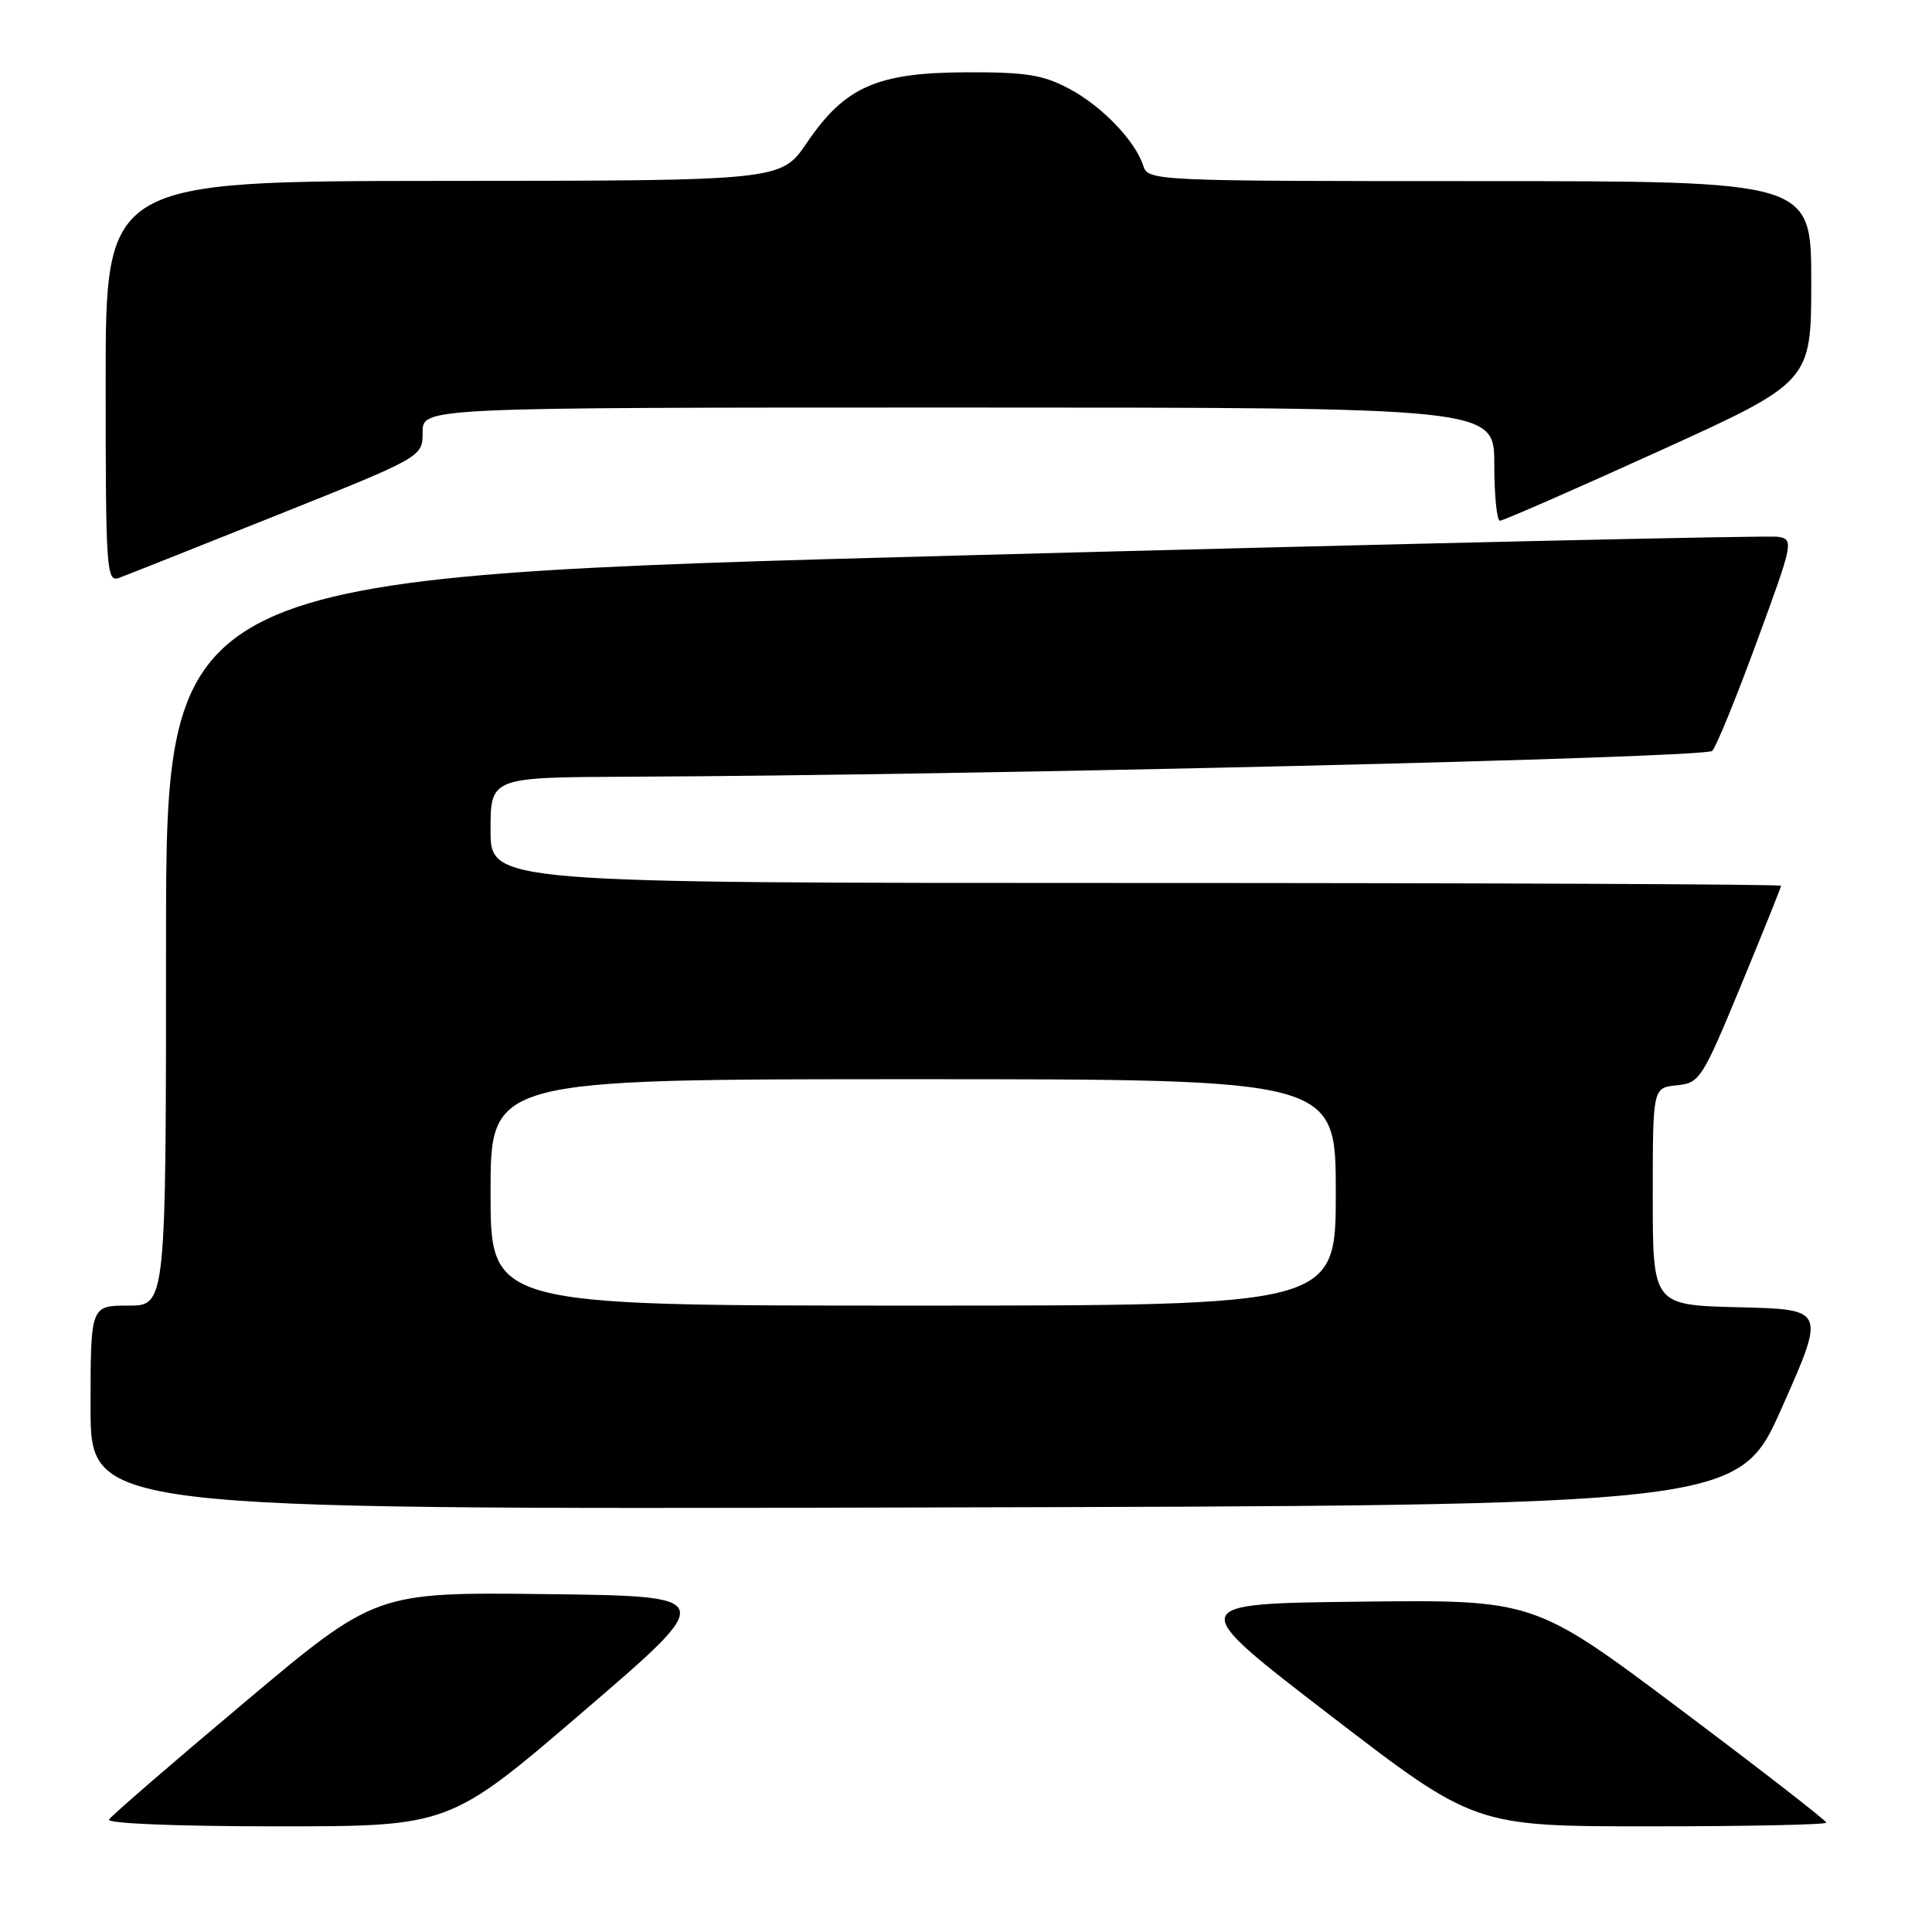 <?xml version="1.0" encoding="UTF-8" standalone="no"?>
<!DOCTYPE svg PUBLIC "-//W3C//DTD SVG 1.1//EN" "http://www.w3.org/Graphics/SVG/1.1/DTD/svg11.dtd" >
<svg xmlns="http://www.w3.org/2000/svg" xmlns:xlink="http://www.w3.org/1999/xlink" version="1.1" viewBox="0 0 256 256">
 <g >
 <path fill="currentColor"
d=" M 77.33 226.75 C 95.10 211.50 95.10 211.50 72.44 211.23 C 49.78 210.96 49.78 210.96 32.39 225.58 C 22.83 233.61 14.75 240.60 14.44 241.10 C 14.11 241.62 23.35 242.00 36.72 242.00 C 59.57 242.00 59.57 242.00 77.33 226.75 Z  M 242.00 241.51 C 242.00 241.24 233.29 234.48 222.64 226.49 C 203.28 211.96 203.28 211.96 180.15 212.23 C 157.03 212.50 157.03 212.50 176.21 227.25 C 195.40 242.00 195.40 242.00 218.70 242.00 C 231.52 242.00 242.00 241.78 242.00 241.51 Z  M 236.12 186.50 C 241.89 173.50 241.89 173.50 230.45 173.22 C 219.00 172.94 219.00 172.94 219.00 158.53 C 219.00 144.13 219.00 144.13 222.17 143.81 C 225.22 143.51 225.53 143.03 230.67 130.62 C 233.60 123.53 236.00 117.57 236.00 117.37 C 236.00 117.17 197.53 117.00 150.50 117.00 C 65.00 117.00 65.00 117.00 65.00 110.00 C 65.00 103.00 65.00 103.00 83.25 102.92 C 129.43 102.73 225.97 100.42 226.88 99.50 C 227.41 98.95 230.08 92.42 232.80 85.00 C 237.61 71.91 237.70 71.49 235.63 71.13 C 234.46 70.92 185.91 72.03 127.75 73.59 C 22.00 76.43 22.00 76.43 22.00 124.71 C 22.00 173.00 22.00 173.00 17.00 173.00 C 12.00 173.00 12.00 173.00 12.00 186.50 C 12.00 200.01 12.00 200.01 121.17 199.75 C 230.34 199.50 230.34 199.50 236.12 186.50 Z  M 36.75 68.24 C 56.00 60.54 56.00 60.54 56.00 57.27 C 56.00 54.00 56.00 54.00 127.00 54.00 C 198.00 54.00 198.00 54.00 198.00 61.50 C 198.00 65.62 198.34 69.00 198.75 69.00 C 199.16 69.00 208.61 64.87 219.75 59.81 C 240.00 50.61 240.00 50.61 240.00 37.31 C 240.00 24.00 240.00 24.00 196.07 24.00 C 152.97 24.00 152.12 23.96 151.50 21.99 C 150.44 18.67 146.00 14.04 141.62 11.73 C 138.20 9.91 135.89 9.55 128.00 9.58 C 116.21 9.62 111.94 11.51 106.92 18.91 C 103.50 23.95 103.50 23.95 58.75 23.97 C 14.00 24.00 14.00 24.00 14.00 50.61 C 14.00 75.52 14.11 77.17 15.75 76.58 C 16.71 76.23 26.16 72.48 36.75 68.24 Z  M 65.00 158.00 C 65.00 143.00 65.00 143.00 121.00 143.00 C 177.00 143.00 177.00 143.00 177.00 158.00 C 177.00 173.00 177.00 173.00 121.00 173.00 C 65.00 173.00 65.00 173.00 65.00 158.00 Z "/>
</g>
</svg>
